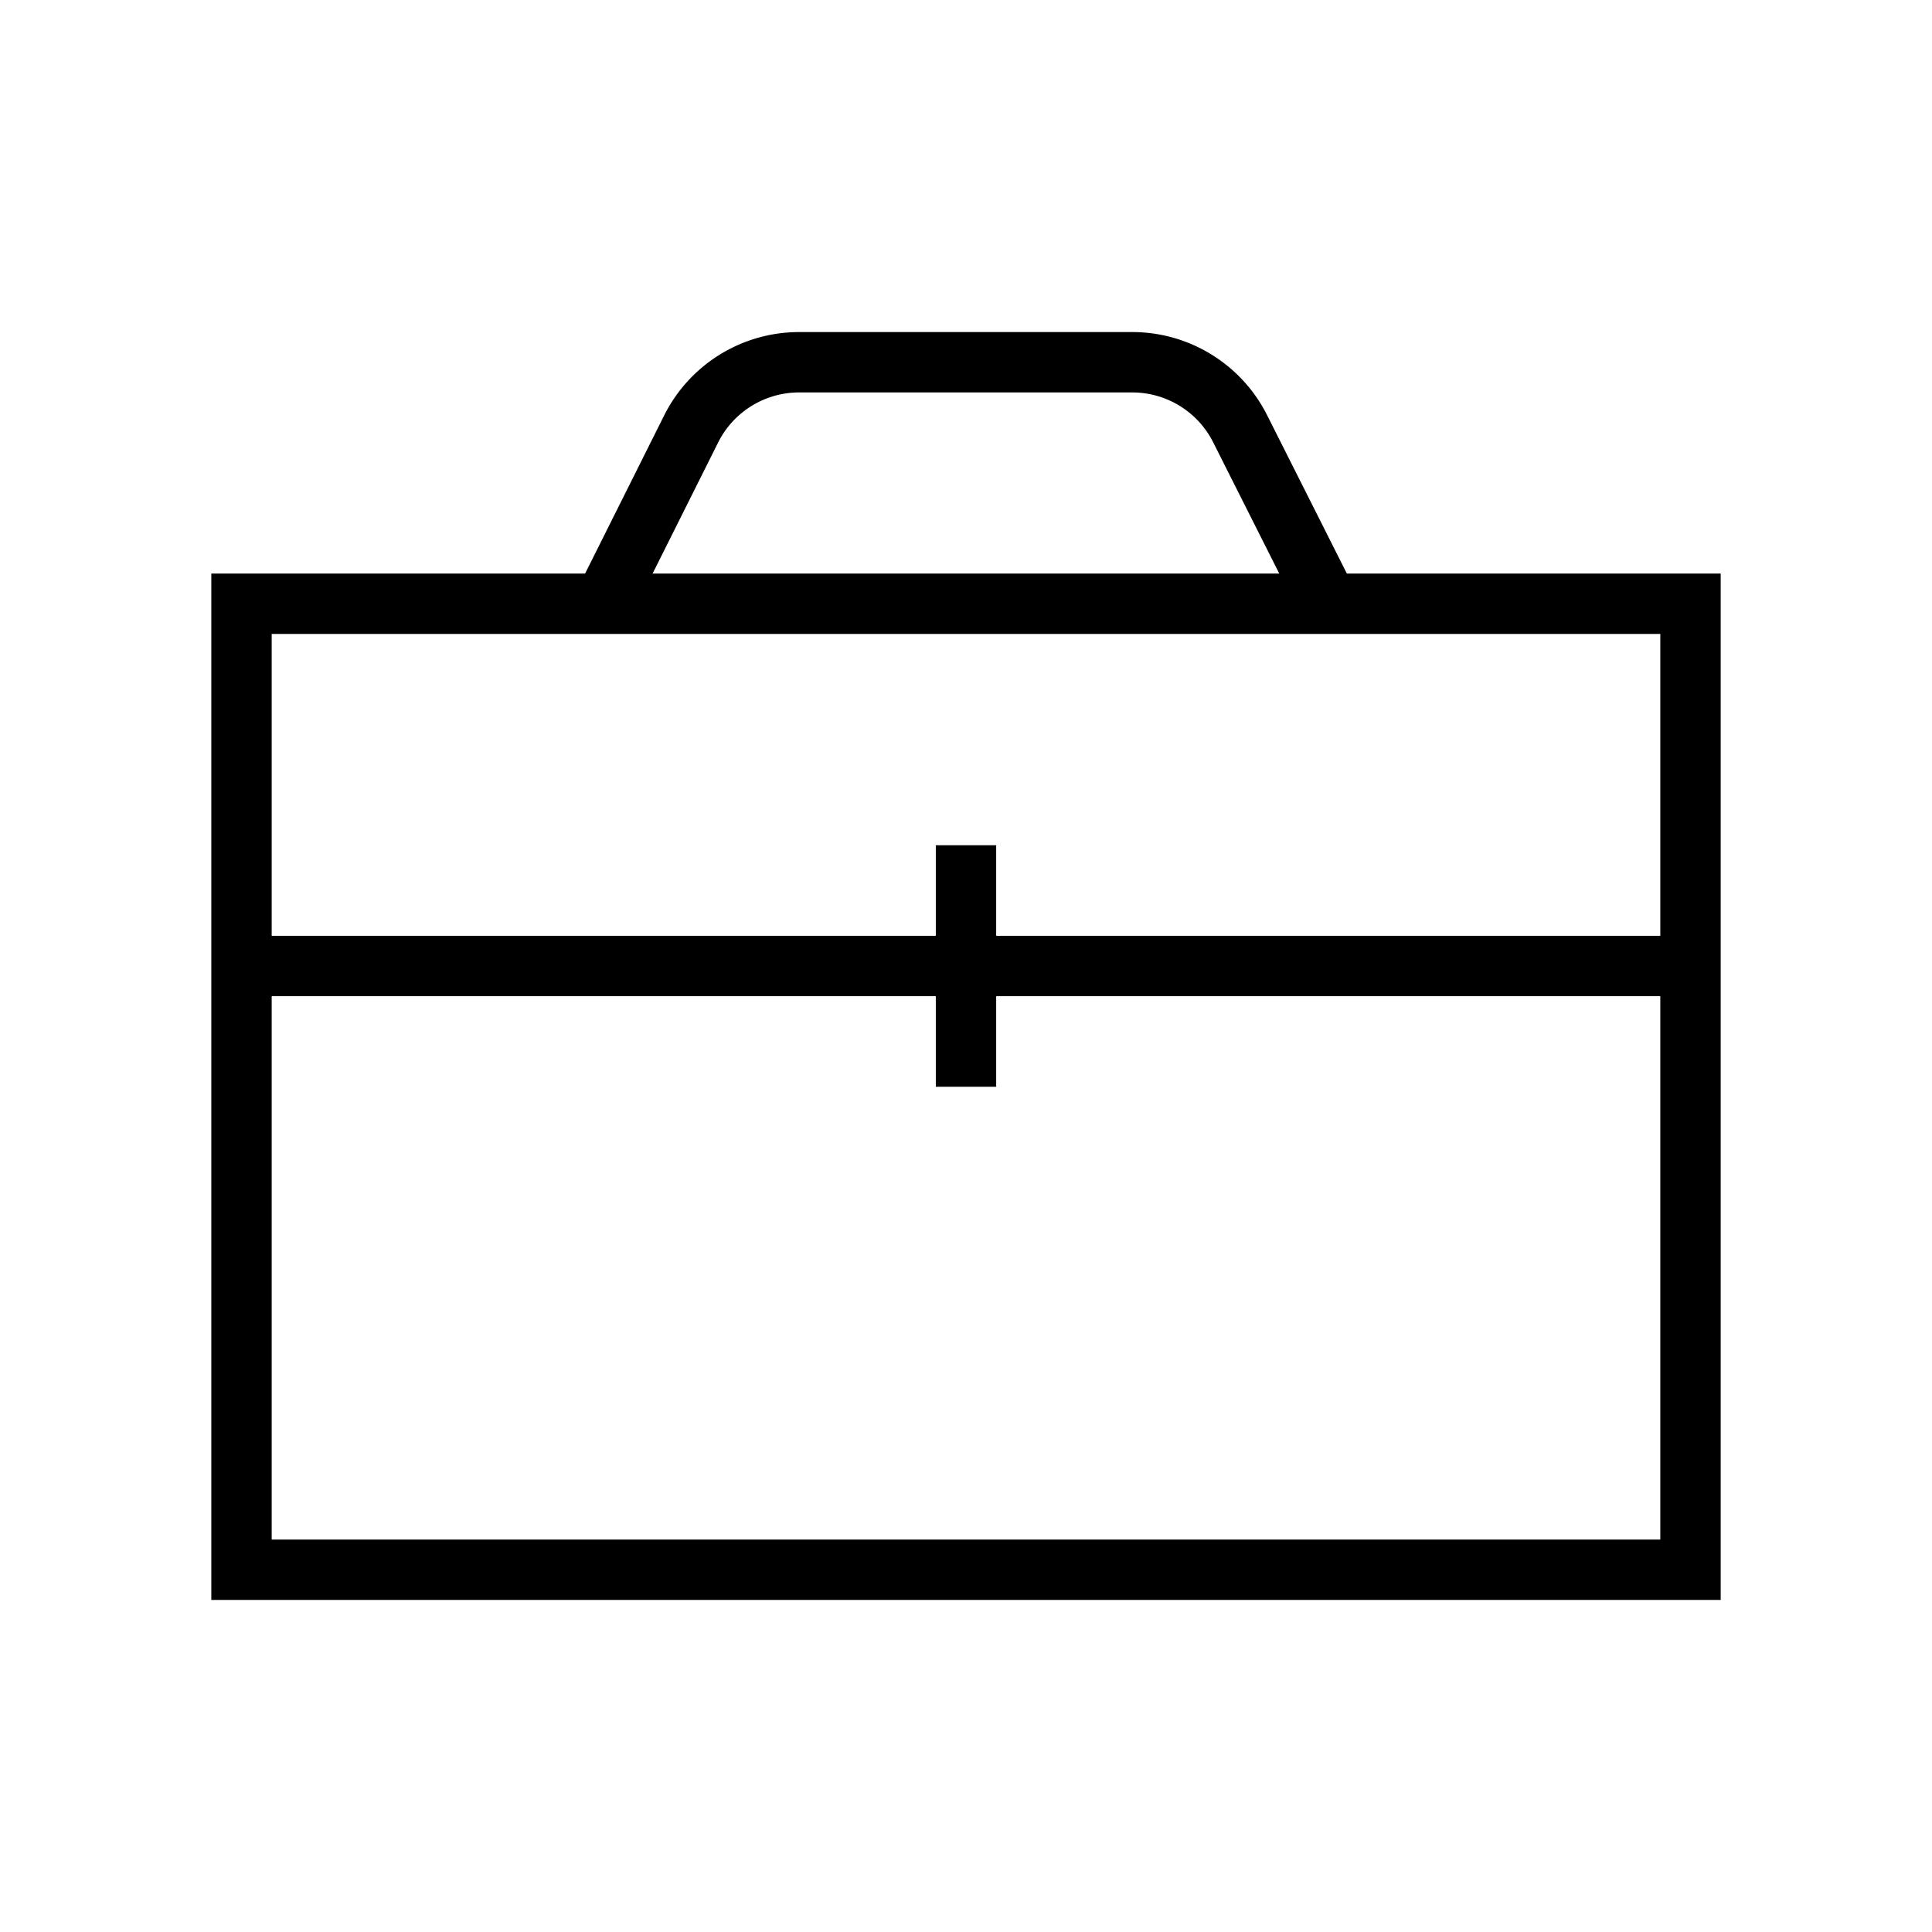 <svg xmlns="http://www.w3.org/2000/svg" width="64" height="64" viewBox="0 0 64 64"><rect x="8" y="20" width="48" height="32" fill="none" stroke="#000" stroke-miterlimit="10" stroke-width="2"/><line x1="8" y1="32" x2="56" y2="32" fill="none" stroke="#000" stroke-miterlimit="10" stroke-width="2"/><line x1="32" y1="28" x2="32" y2="36" fill="none" stroke="#000" stroke-miterlimit="10" stroke-width="2"/><path d="M20,20l2.89-5.78A4,4,0,0,1,26.49,12h11a4,4,0,0,1,3.6,2.22L44,20" fill="none" stroke="#000" stroke-miterlimit="10" stroke-width="2"/></svg>